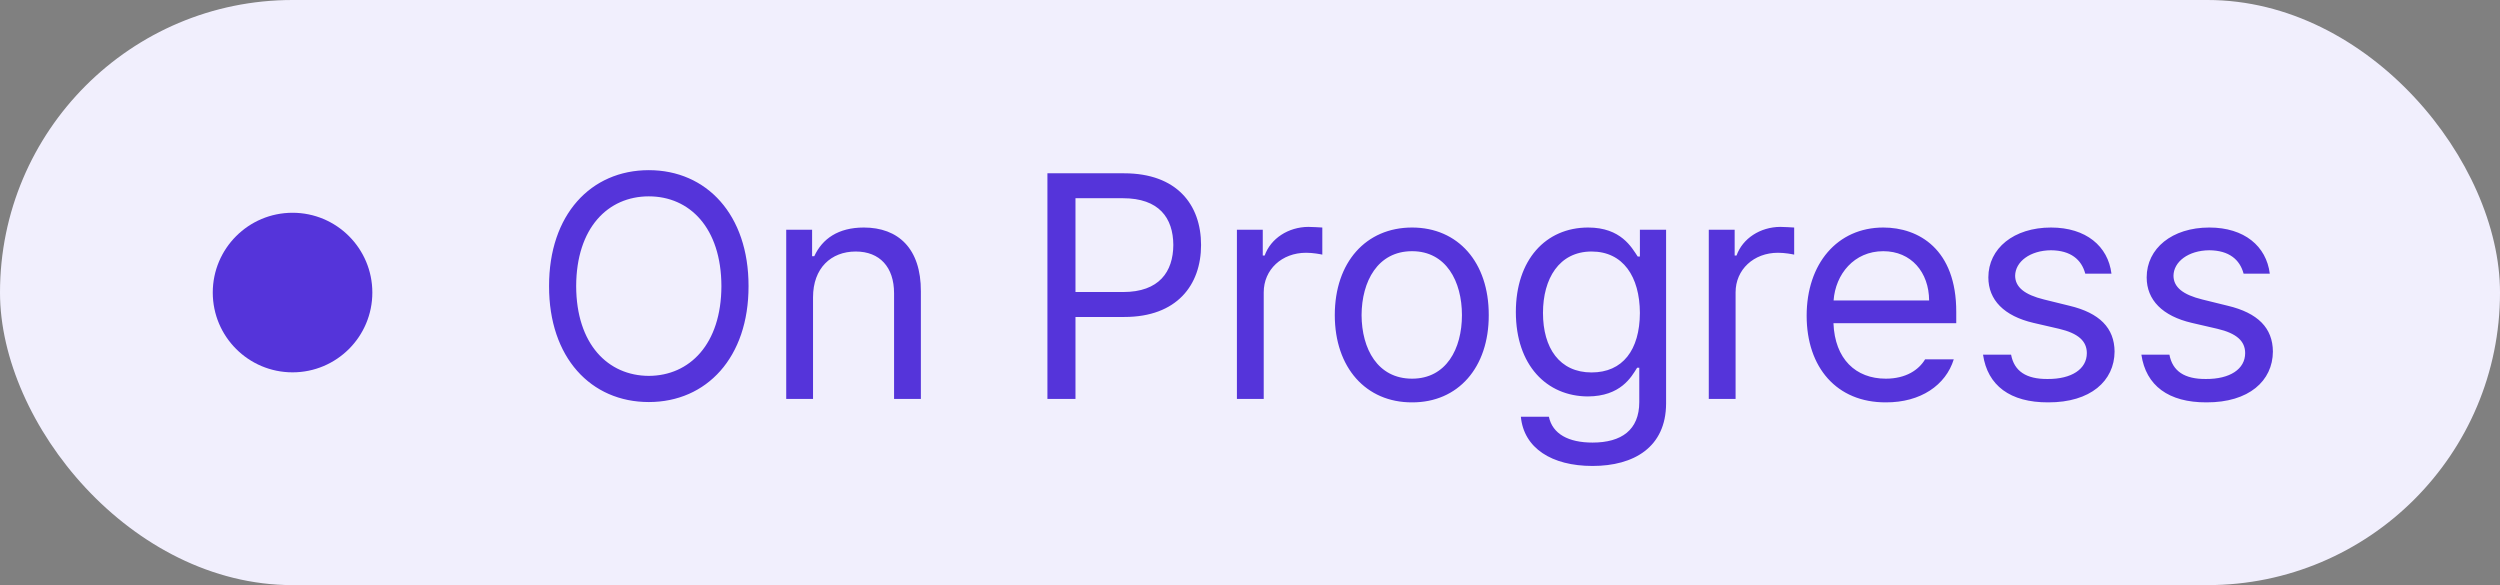 <svg width="94" height="22" viewBox="0 0 94 22" fill="none" xmlns="http://www.w3.org/2000/svg">
<rect x="0" y="0" width="94" height="22" fill="#808080" stroke="none"/>
<rect width="94" height="22" rx="11" fill="#F1EFFD"/>
<circle cx="11" cy="11" r="3" fill="#5534DA"/>
<path d="M28.145 10.758C28.15 13.441 26.568 15.117 24.395 15.117C22.215 15.117 20.639 13.441 20.645 10.758C20.639 8.074 22.215 6.398 24.395 6.398C26.568 6.398 28.15 8.074 28.145 10.758ZM21.664 10.758C21.67 12.943 22.859 14.127 24.395 14.133C25.93 14.127 27.119 12.943 27.125 10.758C27.119 8.566 25.93 7.383 24.395 7.383C22.859 7.383 21.67 8.566 21.664 10.758ZM30.57 11.18V15H29.562V8.637H30.535V9.633H30.617C30.916 8.982 31.514 8.555 32.48 8.555C33.77 8.555 34.631 9.34 34.625 10.957V15H33.617V11.027C33.617 10.043 33.078 9.457 32.176 9.457C31.25 9.457 30.57 10.078 30.57 11.18ZM39.383 15V6.516H42.266C44.252 6.516 45.16 7.699 45.16 9.211C45.16 10.717 44.252 11.918 42.277 11.918H40.438V15H39.383ZM40.438 10.98H42.23C43.584 10.98 44.111 10.219 44.117 9.211C44.111 8.197 43.584 7.453 42.219 7.453H40.438V10.98ZM46.508 15V8.637H47.48V9.609H47.551C47.779 8.965 48.441 8.537 49.191 8.531C49.344 8.537 49.602 8.543 49.719 8.555V9.574C49.643 9.557 49.373 9.504 49.109 9.504C48.195 9.504 47.516 10.137 47.516 10.992V15H46.508ZM53.094 15.129C51.359 15.135 50.188 13.822 50.188 11.848C50.188 9.861 51.359 8.555 53.094 8.555C54.822 8.555 55.982 9.861 55.977 11.848C55.982 13.822 54.822 15.135 53.094 15.129ZM51.195 11.848C51.201 13.119 51.799 14.238 53.094 14.238C54.377 14.238 54.969 13.119 54.969 11.848C54.969 10.582 54.377 9.445 53.094 9.445C51.799 9.445 51.201 10.582 51.195 11.848ZM59.879 17.52C58.338 17.52 57.295 16.846 57.184 15.668H58.238C58.373 16.318 58.977 16.641 59.879 16.641C60.969 16.641 61.637 16.166 61.637 15.117V13.828H61.555C61.338 14.18 60.934 14.9 59.703 14.906C58.156 14.9 56.996 13.734 56.996 11.73C56.996 9.773 58.115 8.555 59.715 8.555C60.951 8.555 61.35 9.305 61.578 9.645H61.66V8.637H62.645V15.176C62.639 16.816 61.432 17.52 59.879 17.52ZM58.016 11.766C58.016 13.084 58.637 14.004 59.844 14.004C61.01 14.004 61.654 13.166 61.66 11.766C61.654 10.4 61.027 9.457 59.844 9.457C58.619 9.457 58.016 10.482 58.016 11.766ZM64.25 15V8.637H65.223V9.609H65.293C65.522 8.965 66.184 8.537 66.934 8.531C67.086 8.537 67.344 8.543 67.461 8.555V9.574C67.385 9.557 67.115 9.504 66.852 9.504C65.938 9.504 65.258 10.137 65.258 10.992V15H64.25ZM70.906 15.129C69.066 15.135 67.93 13.822 67.93 11.871C67.93 9.914 69.084 8.555 70.812 8.555C72.148 8.555 73.561 9.375 73.555 11.73V12.152H68.938C68.99 13.5 69.775 14.238 70.906 14.238C71.668 14.238 72.148 13.904 72.383 13.512H73.461C73.162 14.479 72.219 15.135 70.906 15.129ZM68.943 11.297H72.535C72.529 10.236 71.861 9.445 70.812 9.445C69.711 9.445 69.014 10.312 68.943 11.297ZM78.406 10.289C78.266 9.762 77.861 9.416 77.117 9.41C76.332 9.416 75.775 9.838 75.769 10.371C75.775 10.793 76.115 11.08 76.859 11.262L77.809 11.496C78.945 11.766 79.502 12.334 79.508 13.219C79.502 14.32 78.606 15.135 77.012 15.129C75.582 15.135 74.732 14.496 74.562 13.336H75.617C75.734 13.957 76.186 14.256 76.988 14.25C77.897 14.256 78.465 13.875 78.465 13.277C78.465 12.826 78.143 12.533 77.422 12.363L76.461 12.141C75.353 11.883 74.762 11.279 74.762 10.43C74.762 9.34 75.717 8.555 77.117 8.555C78.436 8.555 79.262 9.258 79.391 10.289H78.406ZM84.359 10.289C84.219 9.762 83.814 9.416 83.07 9.41C82.285 9.416 81.728 9.838 81.723 10.371C81.728 10.793 82.068 11.08 82.812 11.262L83.762 11.496C84.898 11.766 85.455 12.334 85.461 13.219C85.455 14.32 84.559 15.135 82.965 15.129C81.535 15.135 80.686 14.496 80.516 13.336H81.57C81.688 13.957 82.139 14.256 82.941 14.25C83.85 14.256 84.418 13.875 84.418 13.277C84.418 12.826 84.096 12.533 83.375 12.363L82.414 12.141C81.307 11.883 80.715 11.279 80.715 10.43C80.715 9.34 81.67 8.555 83.07 8.555C84.389 8.555 85.215 9.258 85.344 10.289H84.359Z" fill="#5534DA"/>
</svg>
